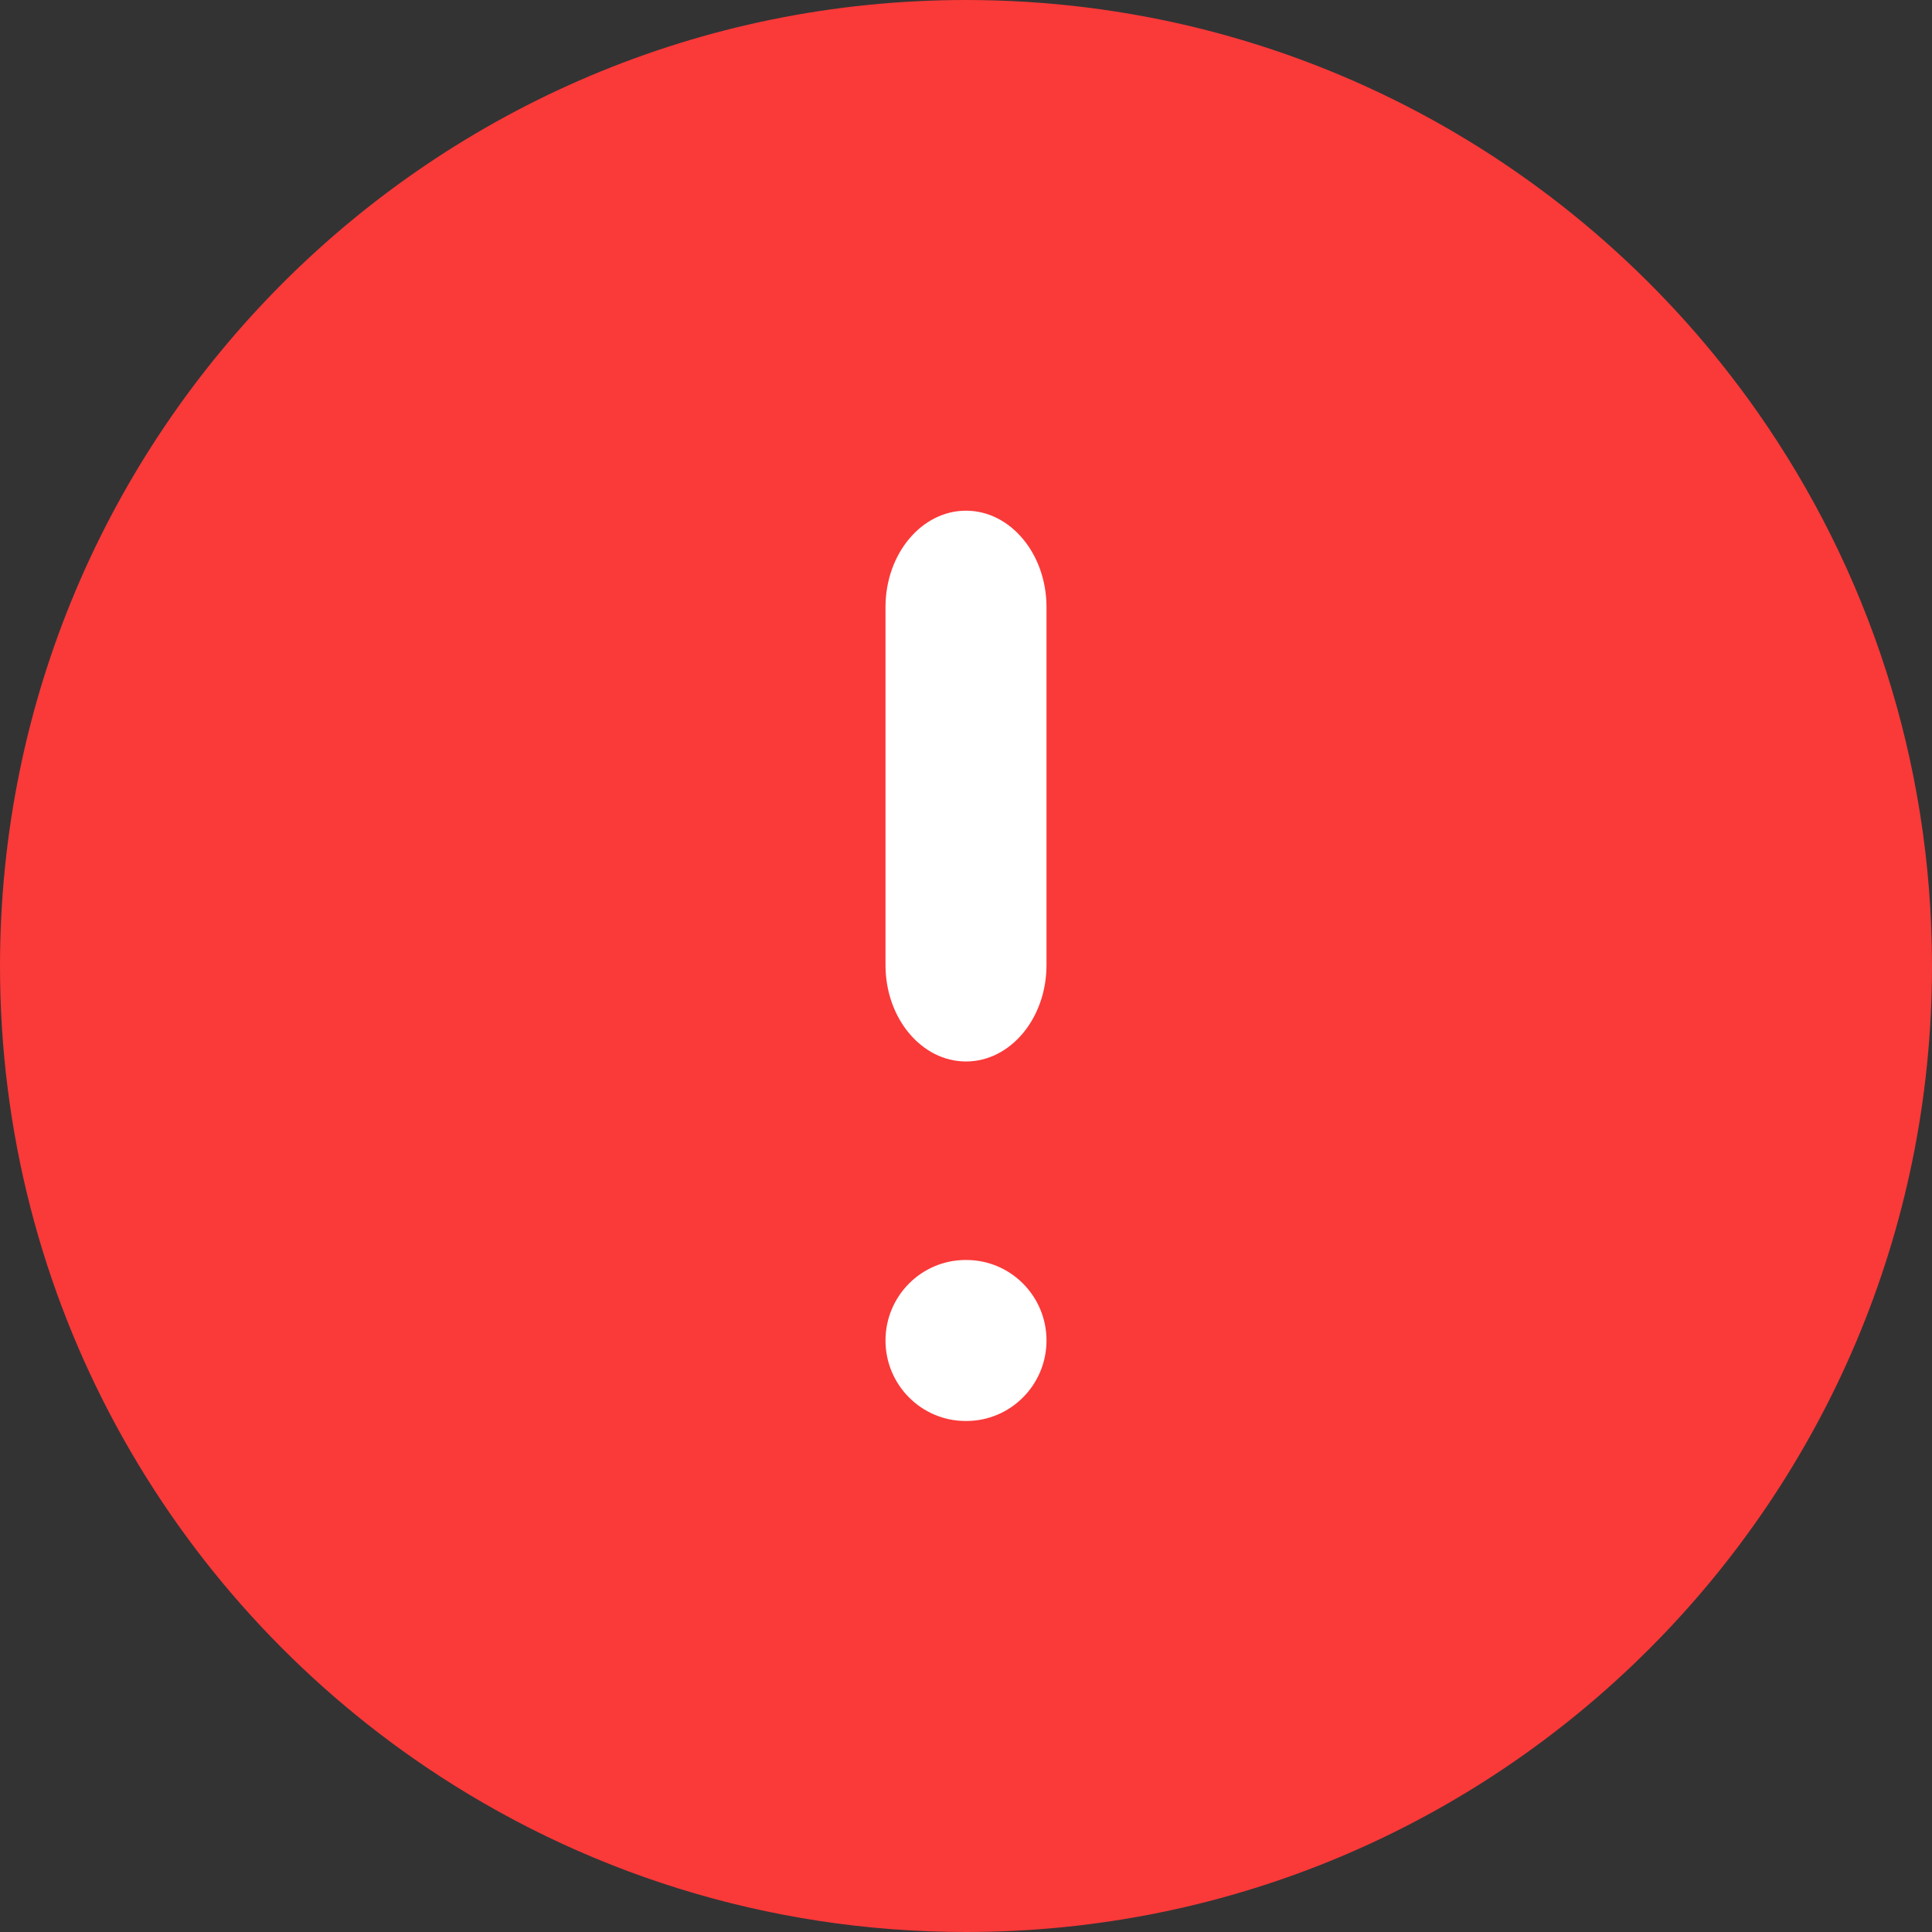 <svg width="12" height="12" viewBox="0 0 12 12" fill="none" xmlns="http://www.w3.org/2000/svg">
    <rect x="0" y="0" width="12" height="12" fill="#333333" stroke="none"/>
    <path d="M2.645 10.975C3.603 11.622 4.757 12 6 12C6 12 6 12 6 12C9.314 12 12 9.314 12 6C12 4.718 11.598 3.531 10.914 2.556C9.828 1.01 8.032 7.4104e-06 6 0C6 0 6 0 6 0C2.686 0 0 2.686 0 6C0 6 0 6 0 6C0 8.071 1.049 9.897 2.645 10.975Z" fill="#fa3939"/>
    <path fill-rule="evenodd" clip-rule="evenodd" d="M6 3.172C6.276 3.172 6.5 3.44 6.5 3.771V5.994C6.5 6.325 6.276 6.593 6 6.593C5.724 6.593 5.5 6.325 5.5 5.994V3.771C5.5 3.44 5.724 3.172 6 3.172Z" fill="white"/>
    <path fill-rule="evenodd" clip-rule="evenodd" d="M5.5 8.326C5.5 8.05 5.723 7.826 5.998 7.826H6.002C6.277 7.826 6.5 8.05 6.5 8.326C6.5 8.602 6.277 8.826 6.002 8.826H5.998C5.723 8.826 5.5 8.602 5.5 8.326Z" fill="white"/>
</svg>
